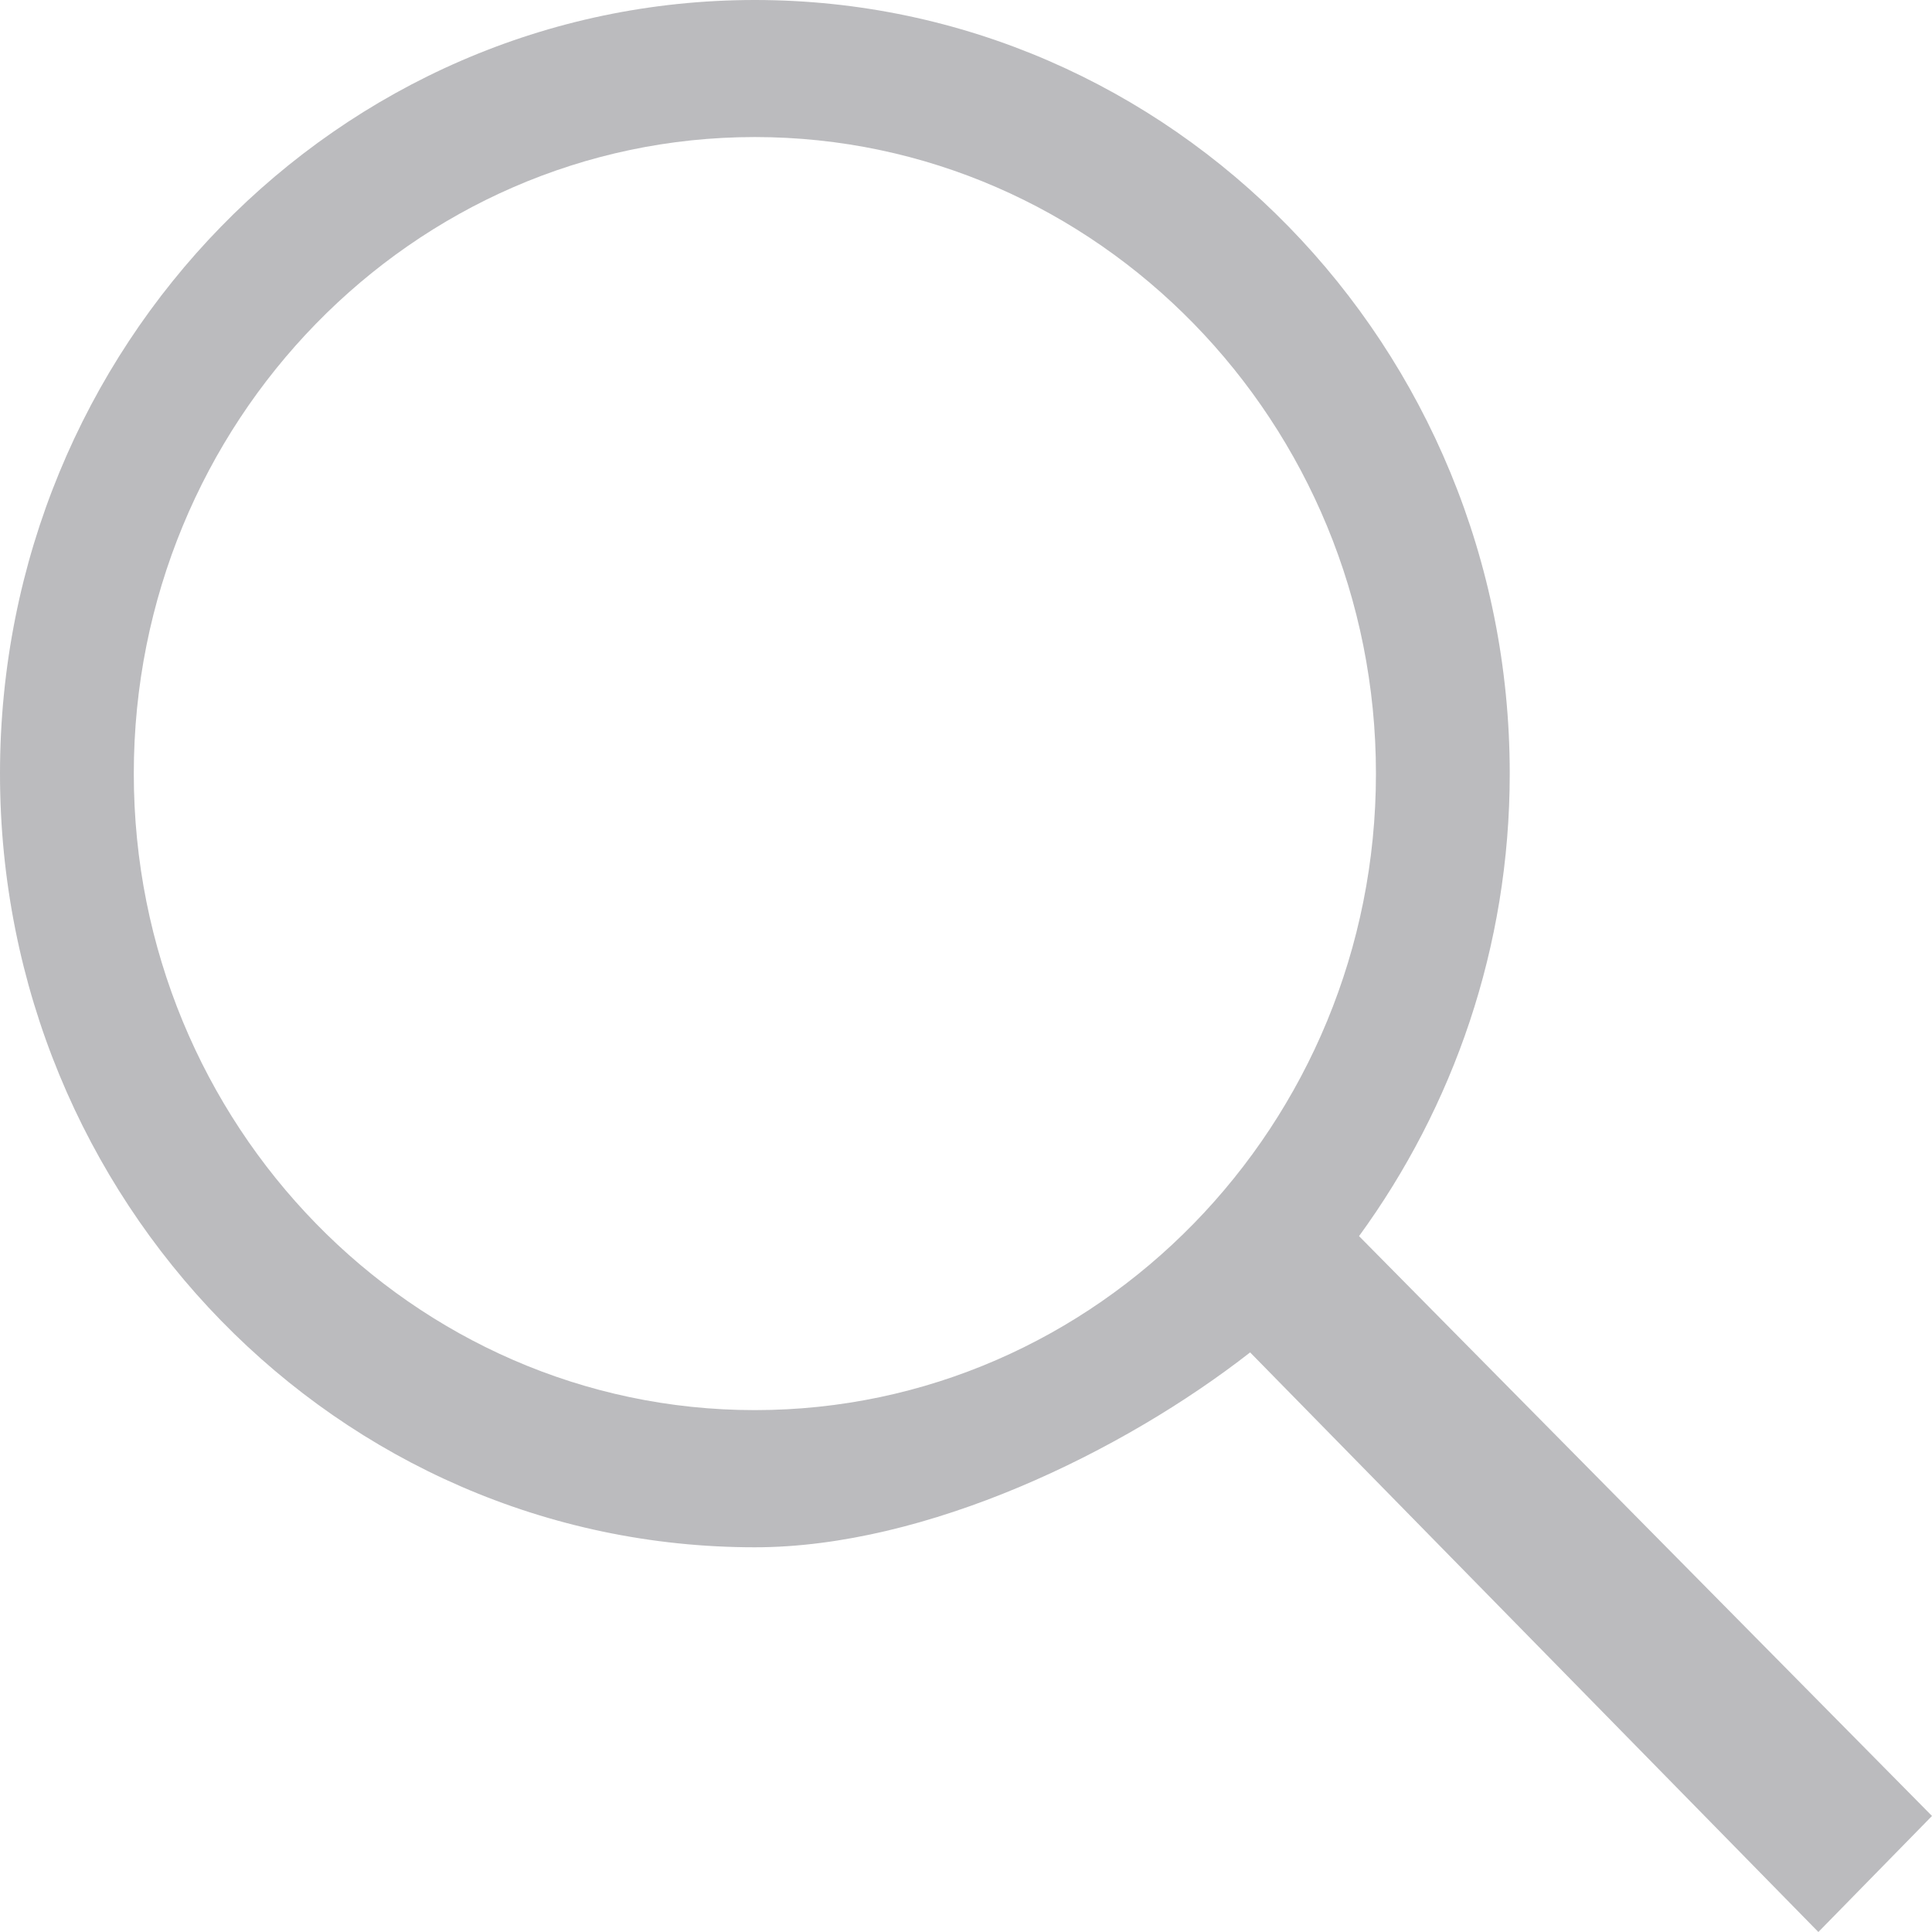 <svg width="16" height="16" viewBox="0 0 16 16" fill="none" xmlns="http://www.w3.org/2000/svg">
<path opacity="0.6" fill-rule="evenodd" clip-rule="evenodd" d="M16 15.039L11.255 10.237C12.034 9.168 12.503 7.845 12.503 6.407C12.503 2.869 9.704 0 6.251 0C2.799 0 0 2.868 0 6.407C0 9.945 2.799 12.814 6.251 12.814C7.675 12.814 9.302 12.021 10.353 11.2L15.059 16L16 15.039ZM1.108 6.407C1.108 3.501 3.416 1.135 6.251 1.135C9.087 1.135 11.395 3.501 11.395 6.407C11.395 9.314 9.087 11.678 6.251 11.678C3.416 11.678 1.108 9.314 1.108 6.407Z" fill="#8E8E93"/>
</svg>
